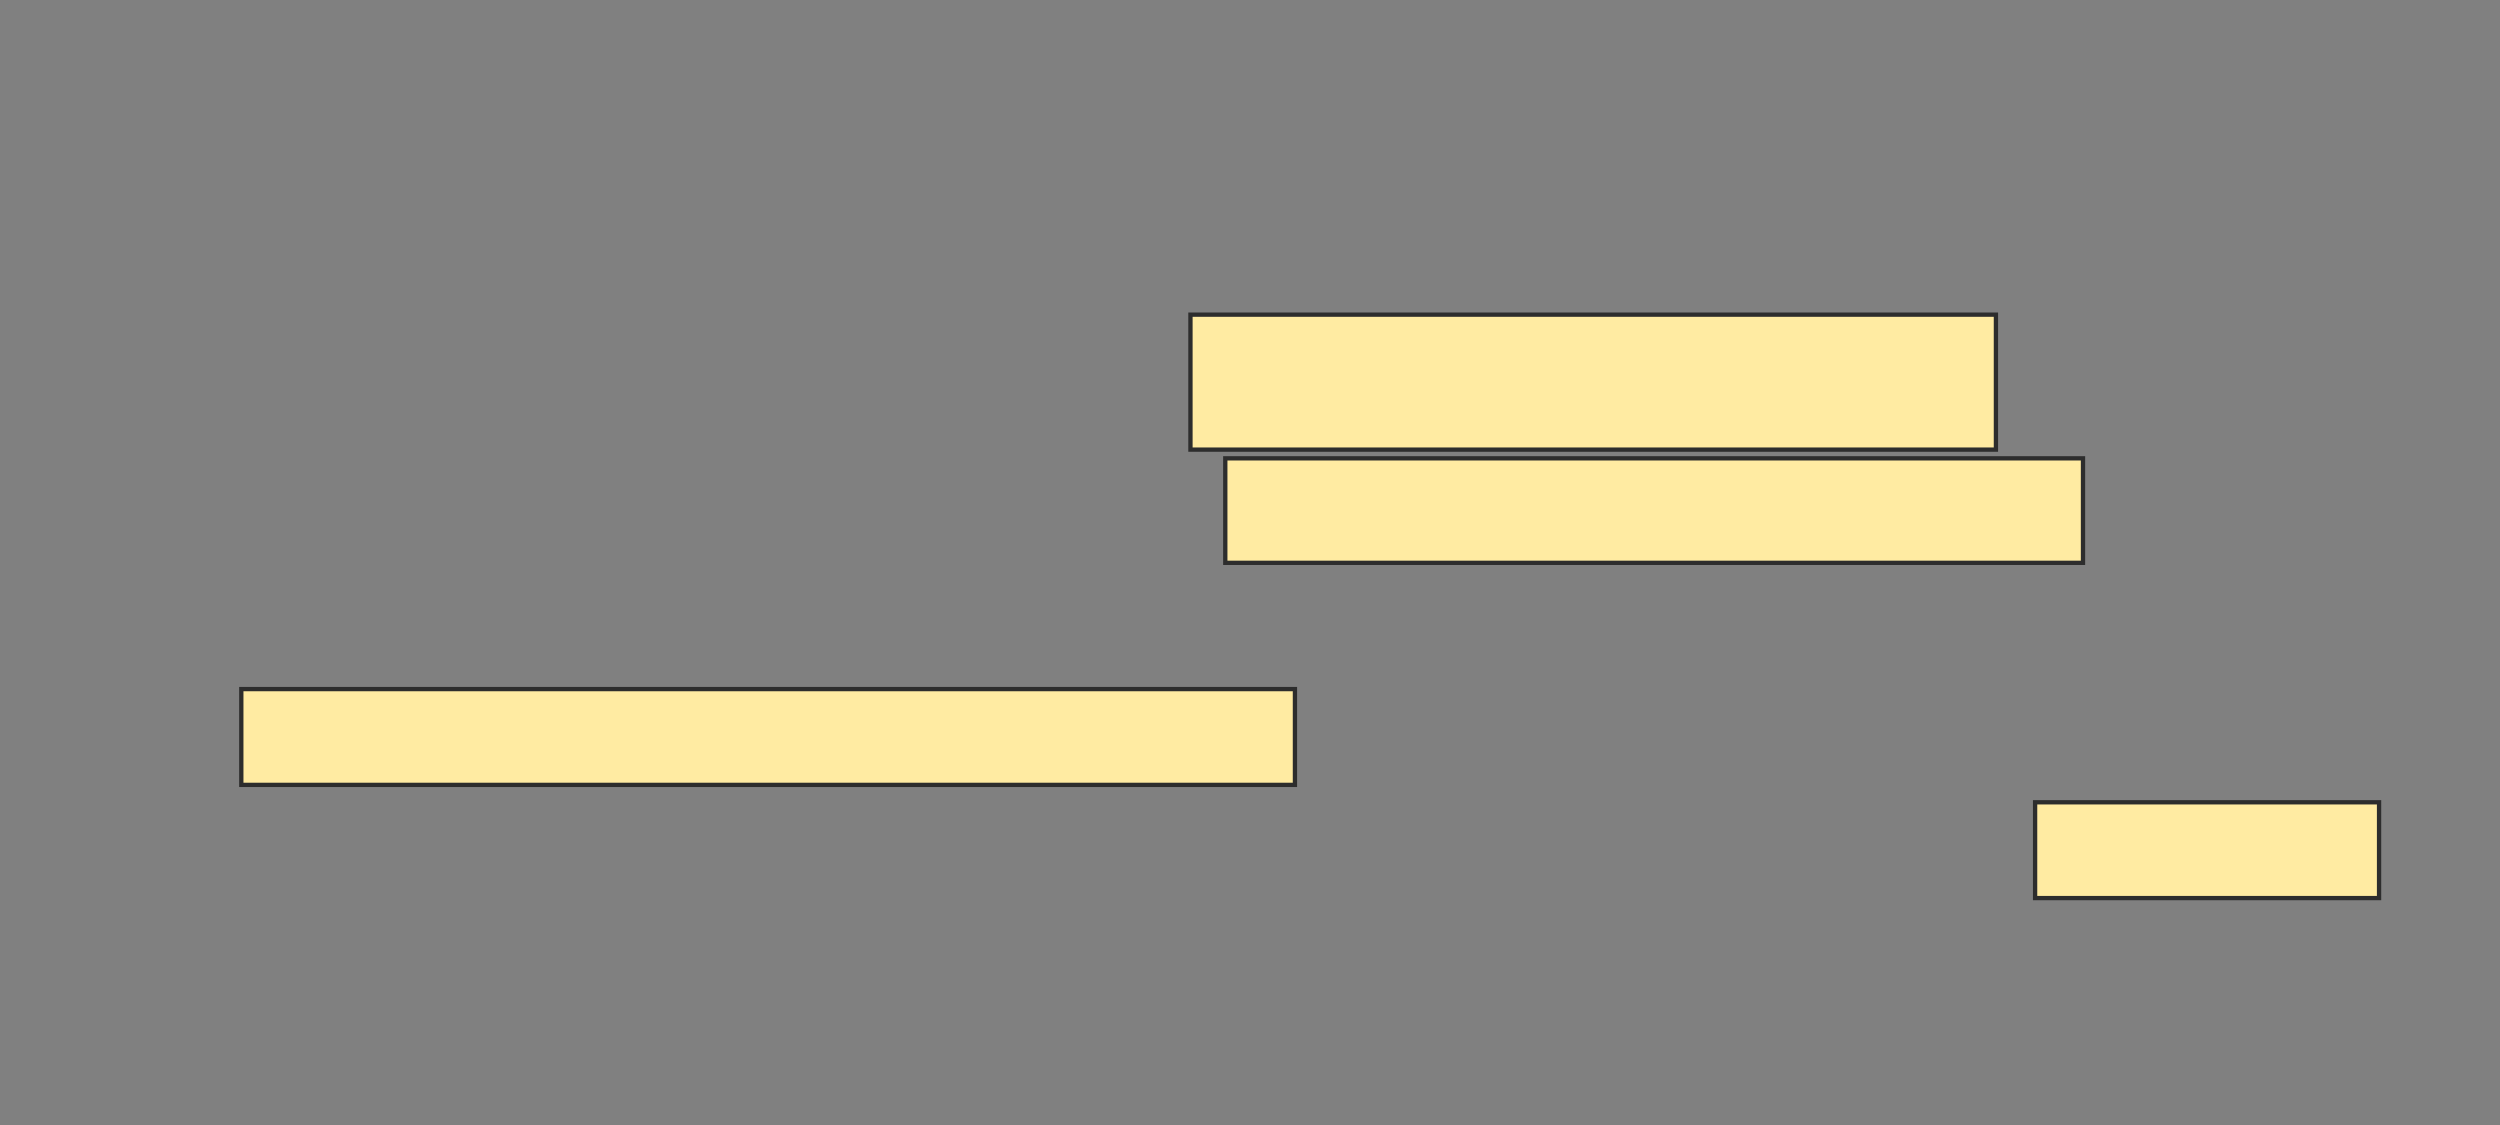 <svg xmlns="http://www.w3.org/2000/svg" width="580" height="261">
 <rect width="100%" height="100%" fill="#808080" stroke="none"/>
 <!-- Created with Image Occlusion Enhanced -->
 <g>
  <title>Labels</title>
 </g>
 <g>
  <title>Masks</title>
  <rect id="ea12f625868d4820bf9b4d1b781f47e0-oa-1" height="31.313" width="186.869" y="73" x="276.184" stroke="#2D2D2D" fill="#FFEBA2"/>
  <rect id="ea12f625868d4820bf9b4d1b781f47e0-oa-2" height="24.242" width="198.99" y="106.334" x="284.265" stroke="#2D2D2D" fill="#FFEBA2"/>
  <rect id="ea12f625868d4820bf9b4d1b781f47e0-oa-3" height="22.222" width="244.444" y="159.869" x="55.982" stroke="#2D2D2D" fill="#FFEBA2"/>
  <rect stroke="#2D2D2D" id="ea12f625868d4820bf9b4d1b781f47e0-oa-4" height="22.222" width="79.798" y="186.132" x="472.144" fill="#FFEBA2"/>
 </g>
</svg>